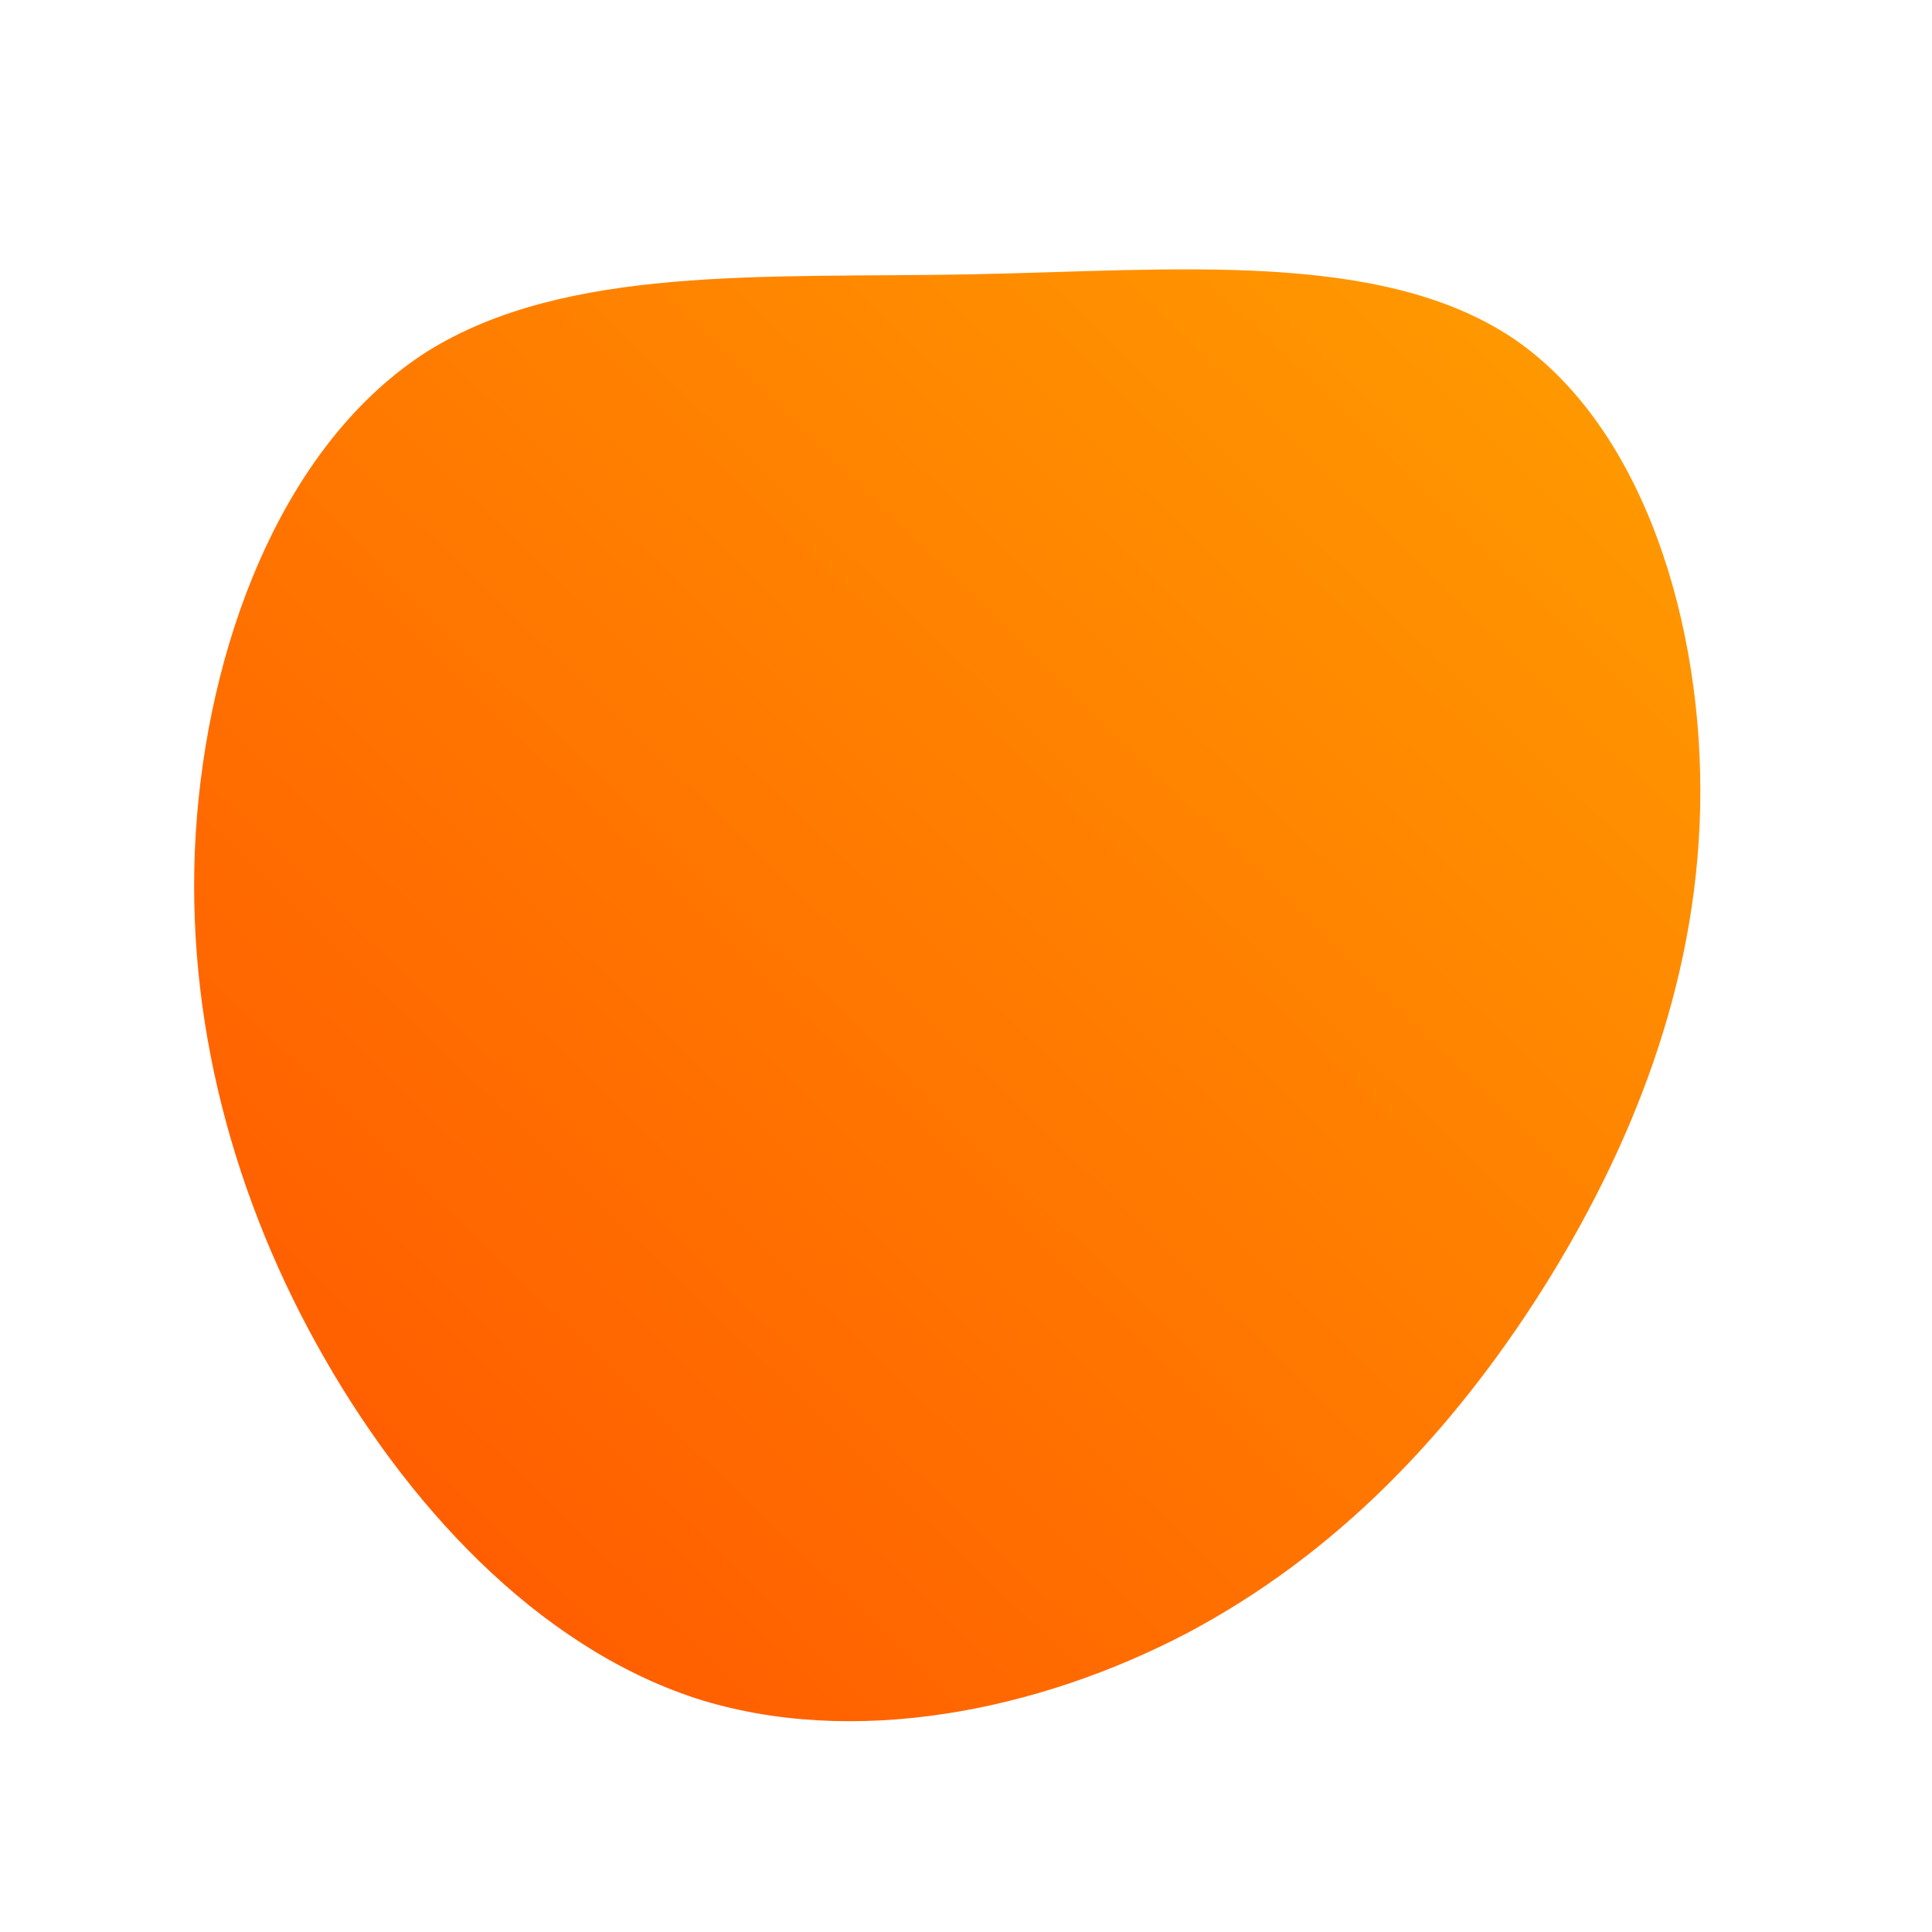 <svg viewBox="0 0 100 100" xmlns="http://www.w3.org/2000/svg">
    <defs>
        <linearGradient id="sw-gradient" x1="0" x2="1" y1="1" y2="0">
            <stop id="stop1" stop-color="rgba(255, 81.917, 0, 1)" offset="0%" />
            <stop id="stop2" stop-color="rgba(255, 158.795, 0, 1)" offset="100%"/>
        </linearGradient>
    </defs>                
    <path fill="url(#sw-gradient)" d="M28.3,-32.5C35.1,-27.9,38.2,-17.6,38,-8.2C37.8,1.1,34.4,9.5,29.8,16.8C25.1,24.2,19.2,30.4,11.5,34.5C3.7,38.6,-5.9,40.5,-14,37.9C-22.2,35.2,-29,27.9,-33.6,19.6C-38.2,11.3,-40.6,1.8,-39.8,-7.8C-39,-17.4,-35.1,-27.2,-27.9,-31.8C-20.7,-36.3,-10.4,-35.6,0.2,-35.8C10.7,-36,21.4,-37.1,28.3,-32.5Z" width="100%" height="100%" transform="translate(50 50)" style="transition: 0.3s;" stroke-width="0" stroke="url(#sw-gradient)"/>              
</svg>